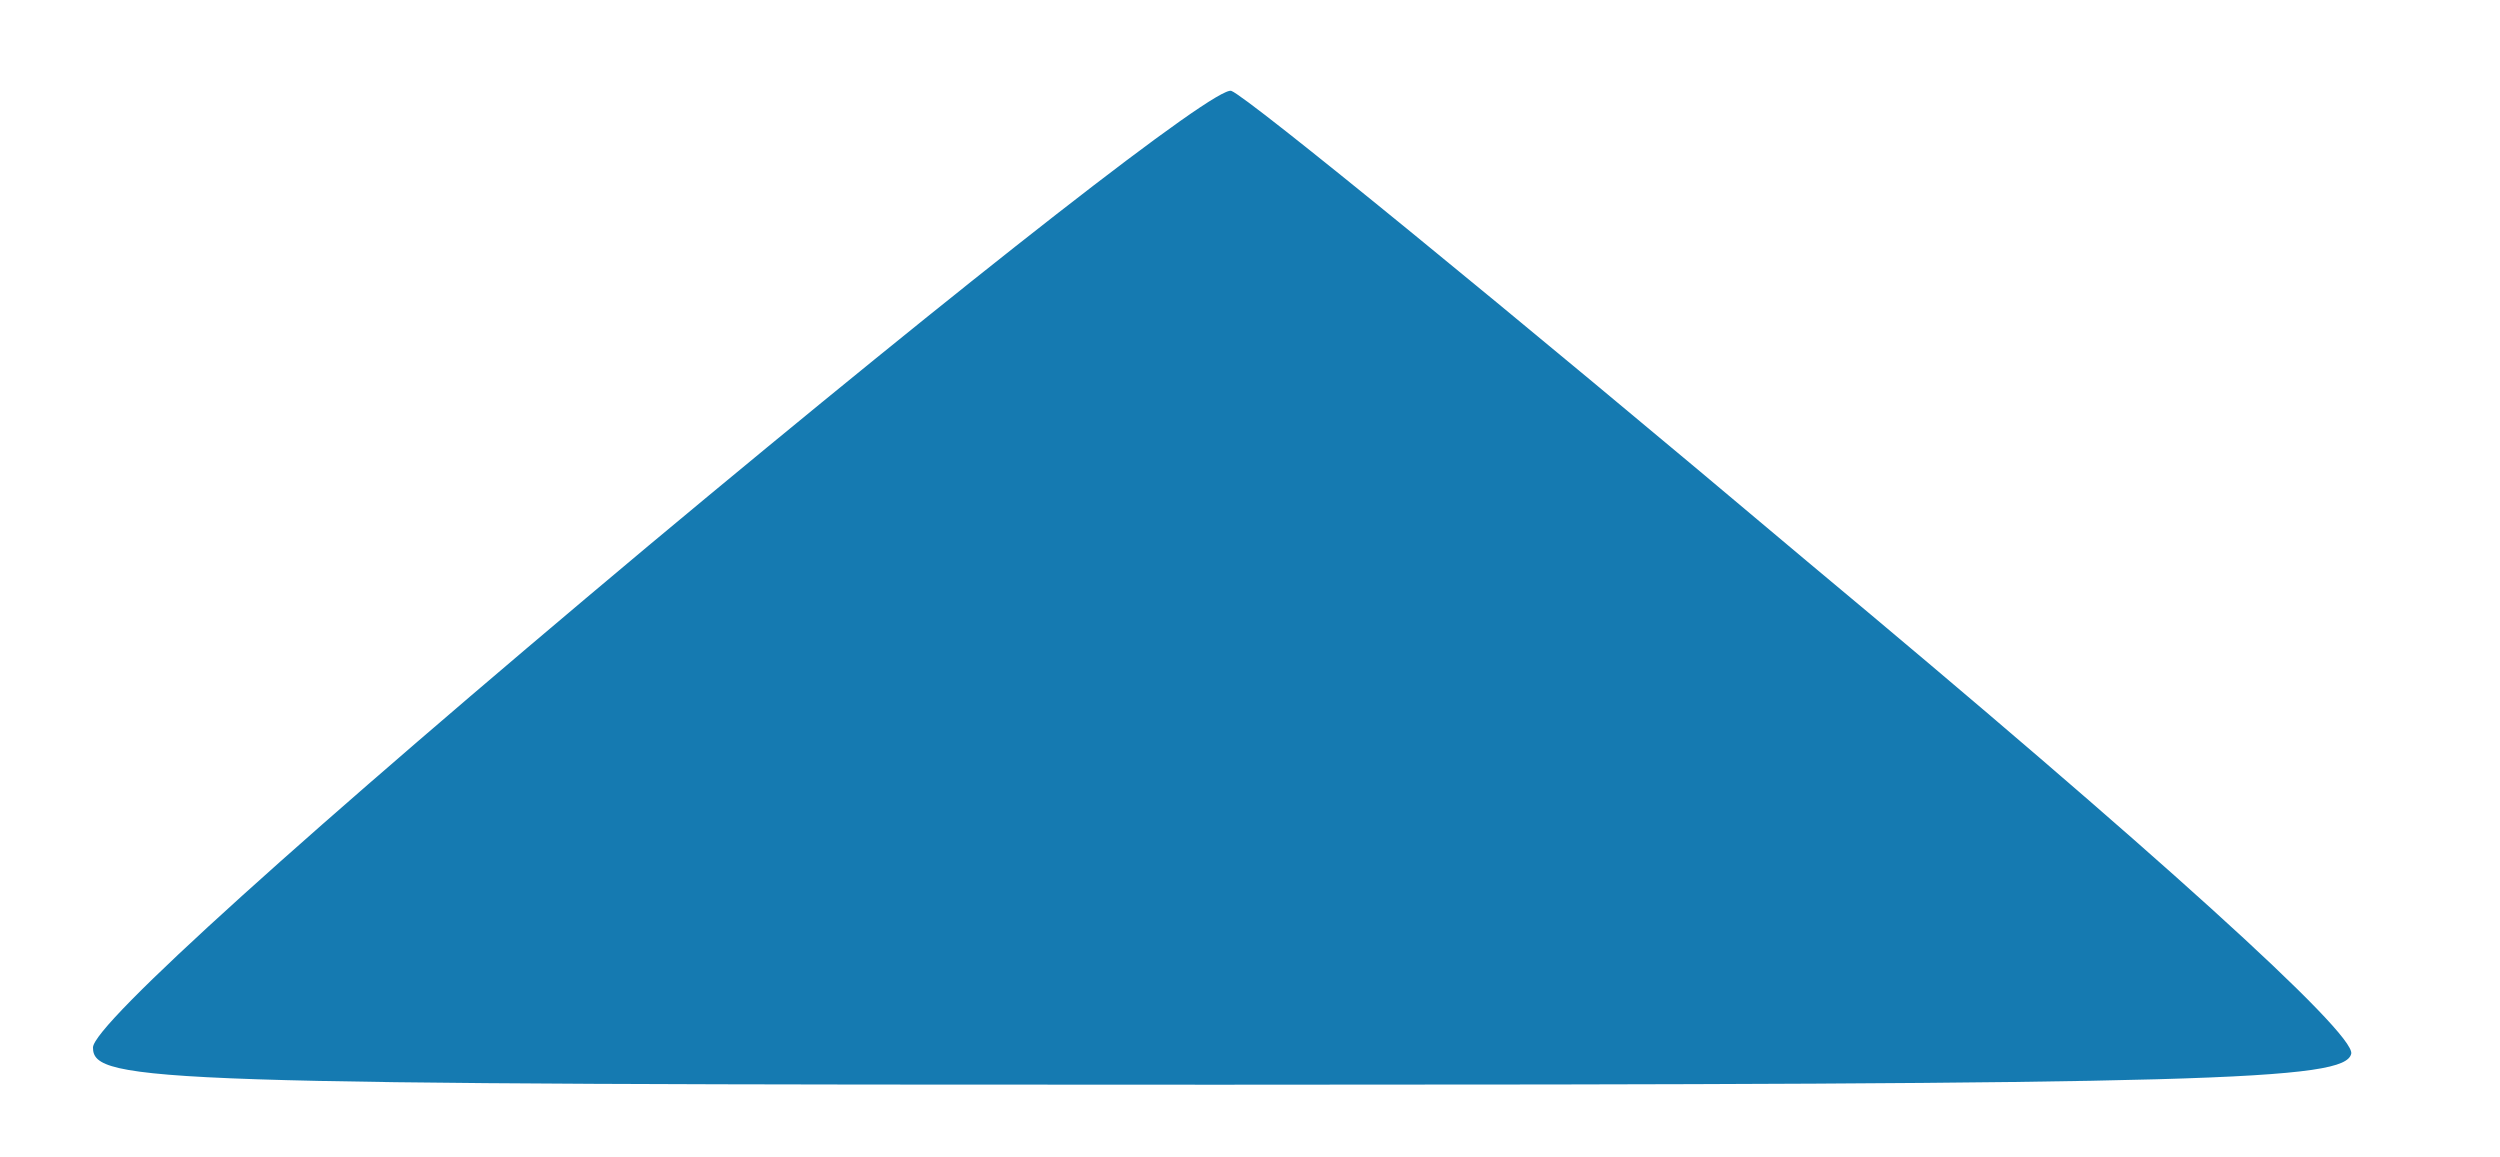 <?xml version="1.0" standalone="no"?>
<!DOCTYPE svg PUBLIC "-//W3C//DTD SVG 20010904//EN"
 "http://www.w3.org/TR/2001/REC-SVG-20010904/DTD/svg10.dtd">
<svg version="1.0" xmlns="http://www.w3.org/2000/svg"
 width="121pt" height="56pt" viewBox="0 0 121 56"
 preserveAspectRatio="xMidYMid meet">
<g transform="translate(0,56) scale(0.1,-0.1)"
fill="#157AB1" stroke="none">
<path d="M314 296 c-166 -139 -269 -232 -269 -243 0 -17 30 -18 545 -18 482 0
545 2 548 15 2 10 -95 98 -263 238 -146 123 -271 225 -279 228 -7 3 -125 -89
-282 -220z"/>
</g>
</svg>

